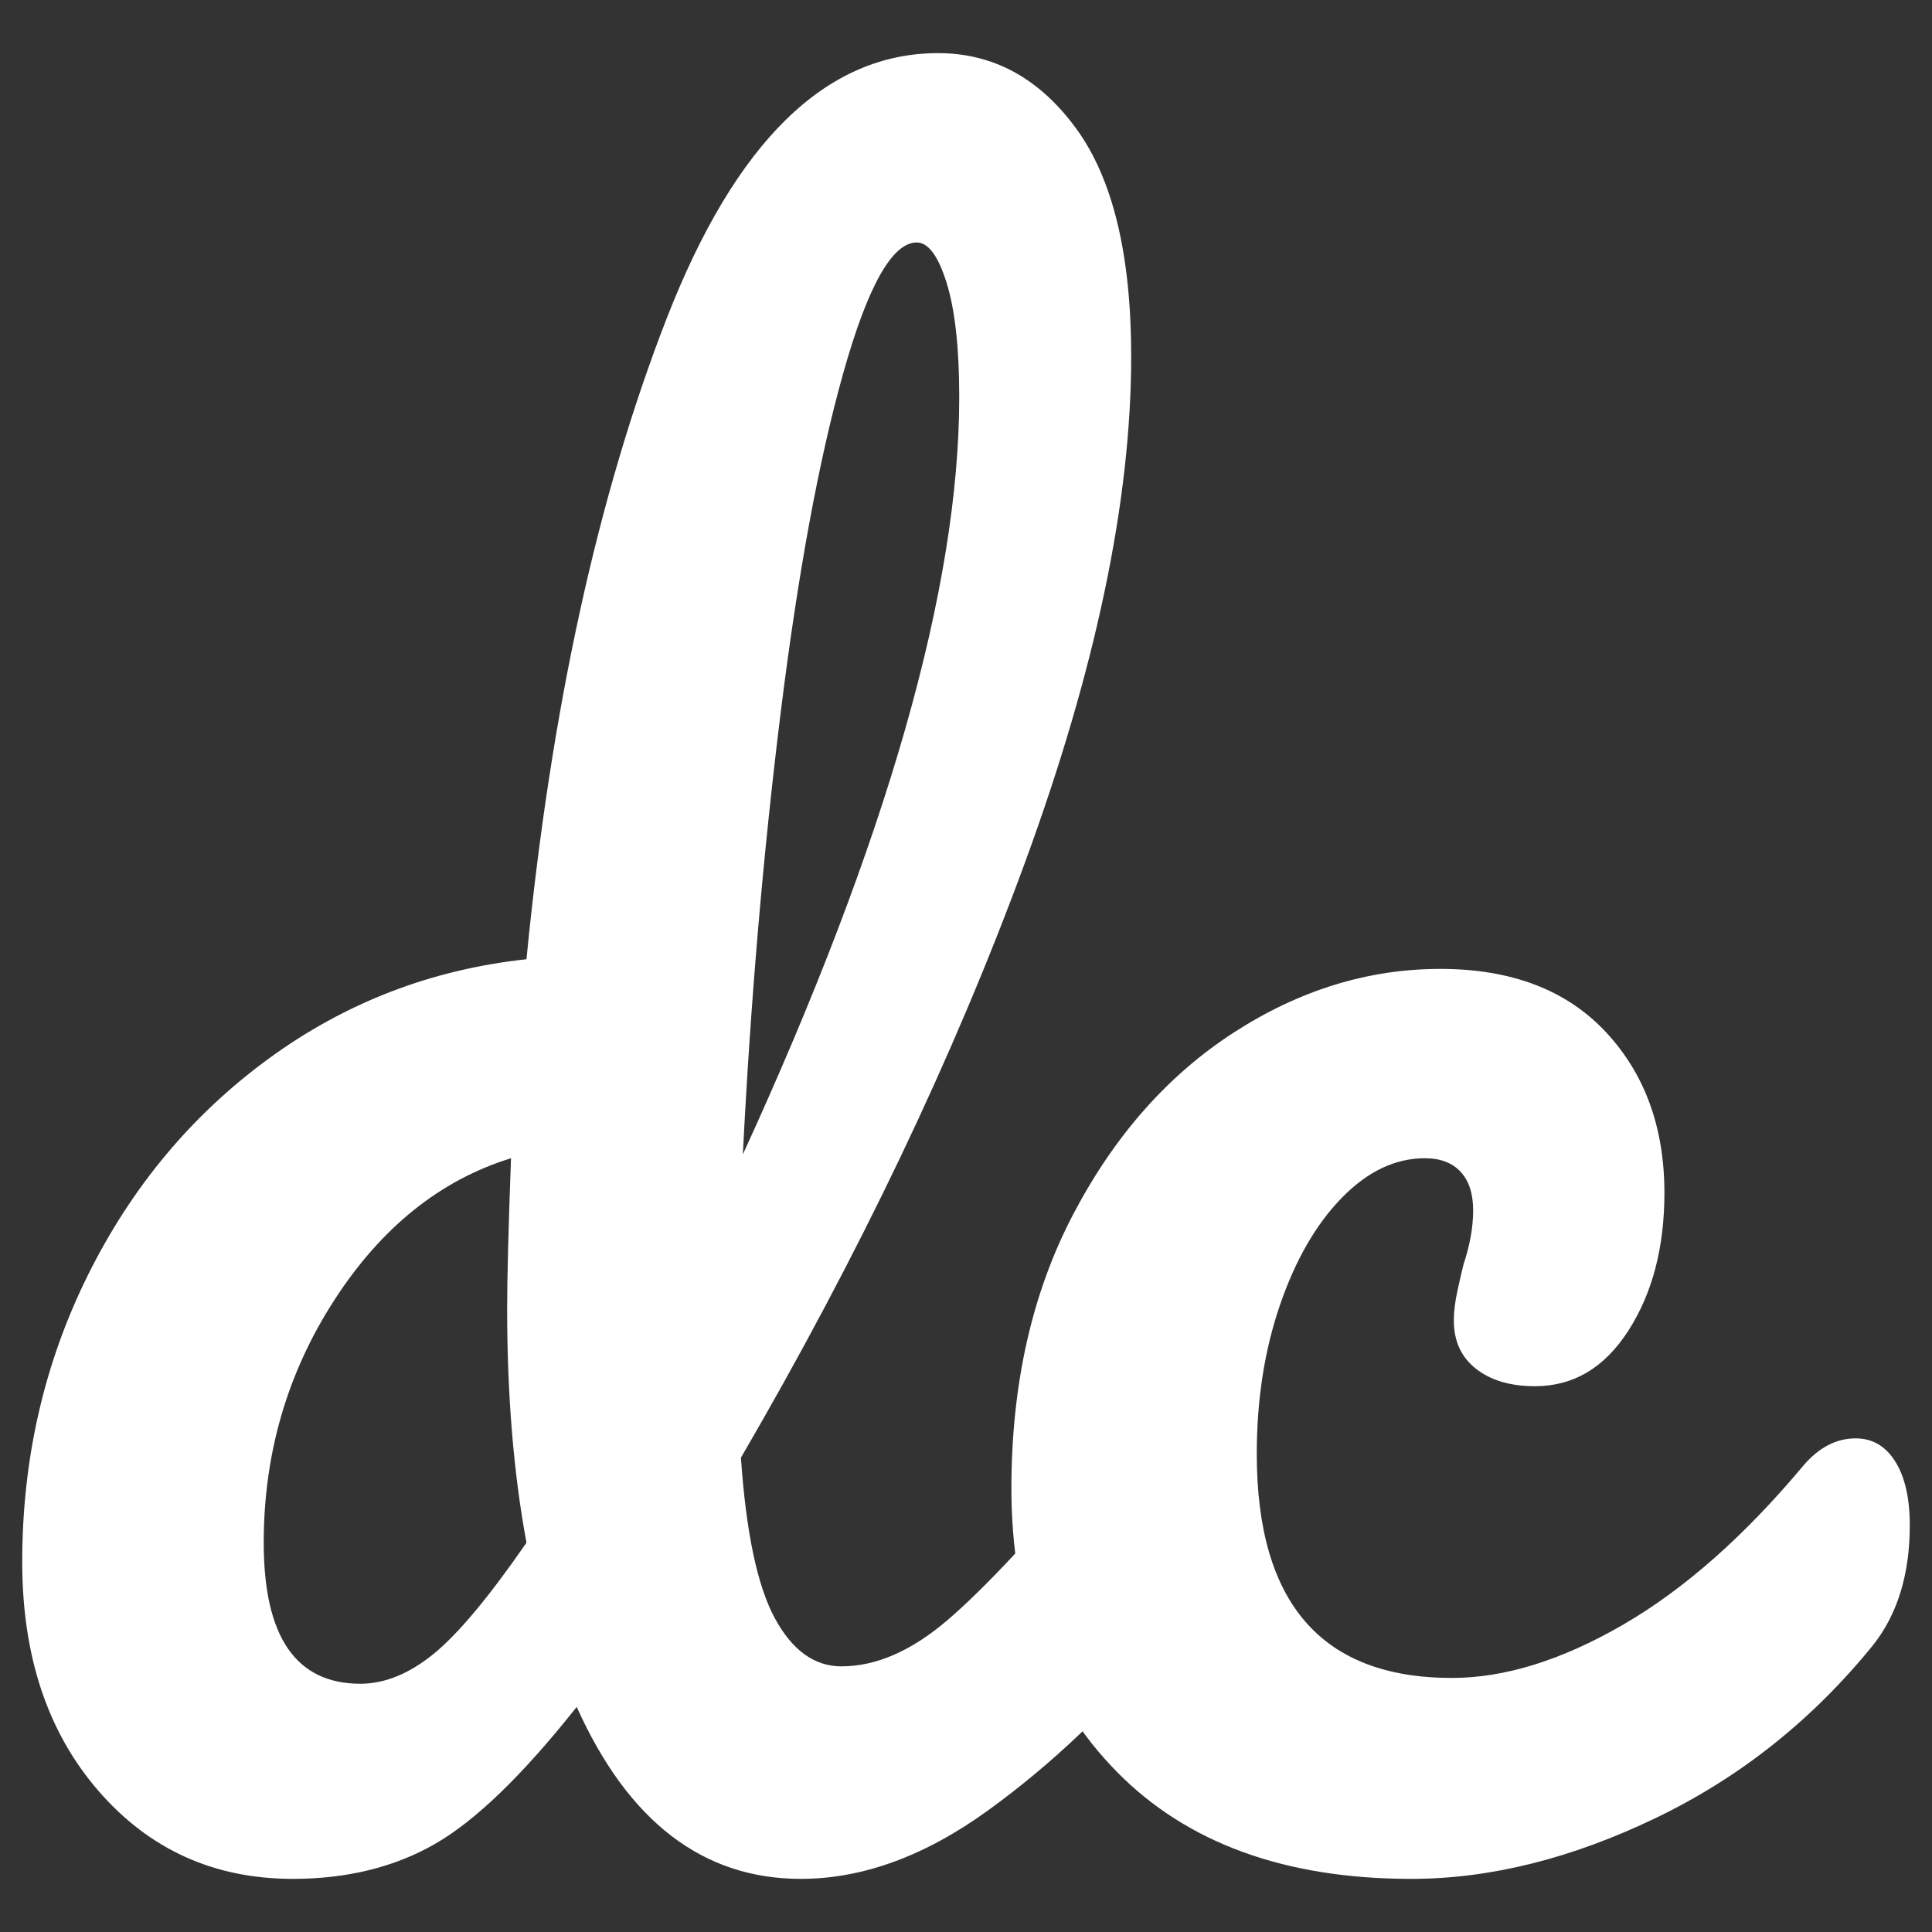 <svg xmlns="http://www.w3.org/2000/svg" width="256" height="256" viewBox="0 0 100 100"><rect x="0" y="0" width="100" height="100" fill="#333333" stroke="none"/><path d="M59.25 74.45Q60.55 74.45 61.30 75.65Q62.05 76.85 62.05 78.95L62.05 78.95Q62.05 82.95 60.15 85.15L60.15 85.15Q56.05 90.15 51.15 93.70Q46.25 97.25 41.45 97.25L41.45 97.25Q33.85 97.25 29.85 88.35L29.85 88.35Q25.65 93.65 22.50 95.45Q19.35 97.25 15.15 97.25L15.15 97.25Q9.05 97.25 5.10 92.70Q1.15 88.15 1.15 80.85L1.15 80.85Q1.15 72.85 4.55 66Q7.95 59.15 13.90 54.80Q19.85 50.45 27.25 49.65L27.25 49.65Q29.15 30.25 34.50 16.50Q39.85 2.75 48.55 2.75L48.55 2.75Q52.85 2.75 55.70 6.65Q58.55 10.55 58.55 18.45L58.55 18.45Q58.55 29.65 53.05 44.65Q47.55 59.65 38.35 75.45L38.35 75.45Q38.75 81.25 40.10 83.75Q41.45 86.25 43.55 86.25L43.55 86.25Q46.25 86.25 49.05 83.85Q51.85 81.45 56.55 75.85L56.55 75.85Q57.75 74.45 59.25 74.45L59.25 74.45ZM47.45 12.55Q45.55 12.55 43.65 19.30Q41.75 26.05 40.40 36.95Q39.05 47.85 38.45 59.75L38.45 59.75Q49.65 35.35 49.65 20.55L49.65 20.55Q49.65 16.75 49 14.65Q48.35 12.55 47.45 12.55L47.45 12.55ZM18.65 87.15Q20.55 87.15 22.45 85.60Q24.35 84.05 27.25 79.85L27.25 79.85Q26.25 74.45 26.25 67.75L26.25 67.75Q26.25 65.35 26.45 59.95L26.45 59.95Q20.95 61.65 17.30 67.30Q13.65 72.95 13.65 79.85L13.65 79.85Q13.65 87.15 18.65 87.15L18.65 87.15ZM73.05 97.25Q63.25 97.25 57.80 91.70Q52.35 86.15 52.35 77.05L52.35 77.05Q52.35 68.95 55.55 62.85Q58.75 56.75 63.85 53.45Q68.95 50.15 74.55 50.15L74.55 50.15Q80.05 50.15 83.10 53.40Q86.15 56.65 86.15 61.75L86.15 61.75Q86.15 65.95 84.30 68.85Q82.45 71.75 79.45 71.75L79.45 71.75Q77.55 71.75 76.40 70.85Q75.25 69.95 75.25 68.35L75.25 68.35Q75.25 67.65 75.45 66.75Q75.65 65.85 75.75 65.45L75.75 65.45Q76.25 63.95 76.25 62.65L76.25 62.65Q76.25 61.35 75.60 60.65Q74.95 59.95 73.75 59.95L73.75 59.95Q71.45 59.95 69.45 62Q67.45 64.05 66.25 67.55Q65.05 71.05 65.05 75.25L65.05 75.25Q65.05 86.85 75.15 86.85L75.15 86.85Q79.25 86.85 84 84.10Q88.75 81.35 93.35 75.85L93.35 75.85Q94.55 74.45 96.05 74.45L96.05 74.45Q97.35 74.45 98.10 75.65Q98.85 76.85 98.85 78.95L98.85 78.95Q98.85 82.75 96.95 85.15L96.95 85.15Q92.25 90.95 85.70 94.10Q79.15 97.25 73.05 97.25L73.05 97.25Z" fill="#ffffff"></path></svg>